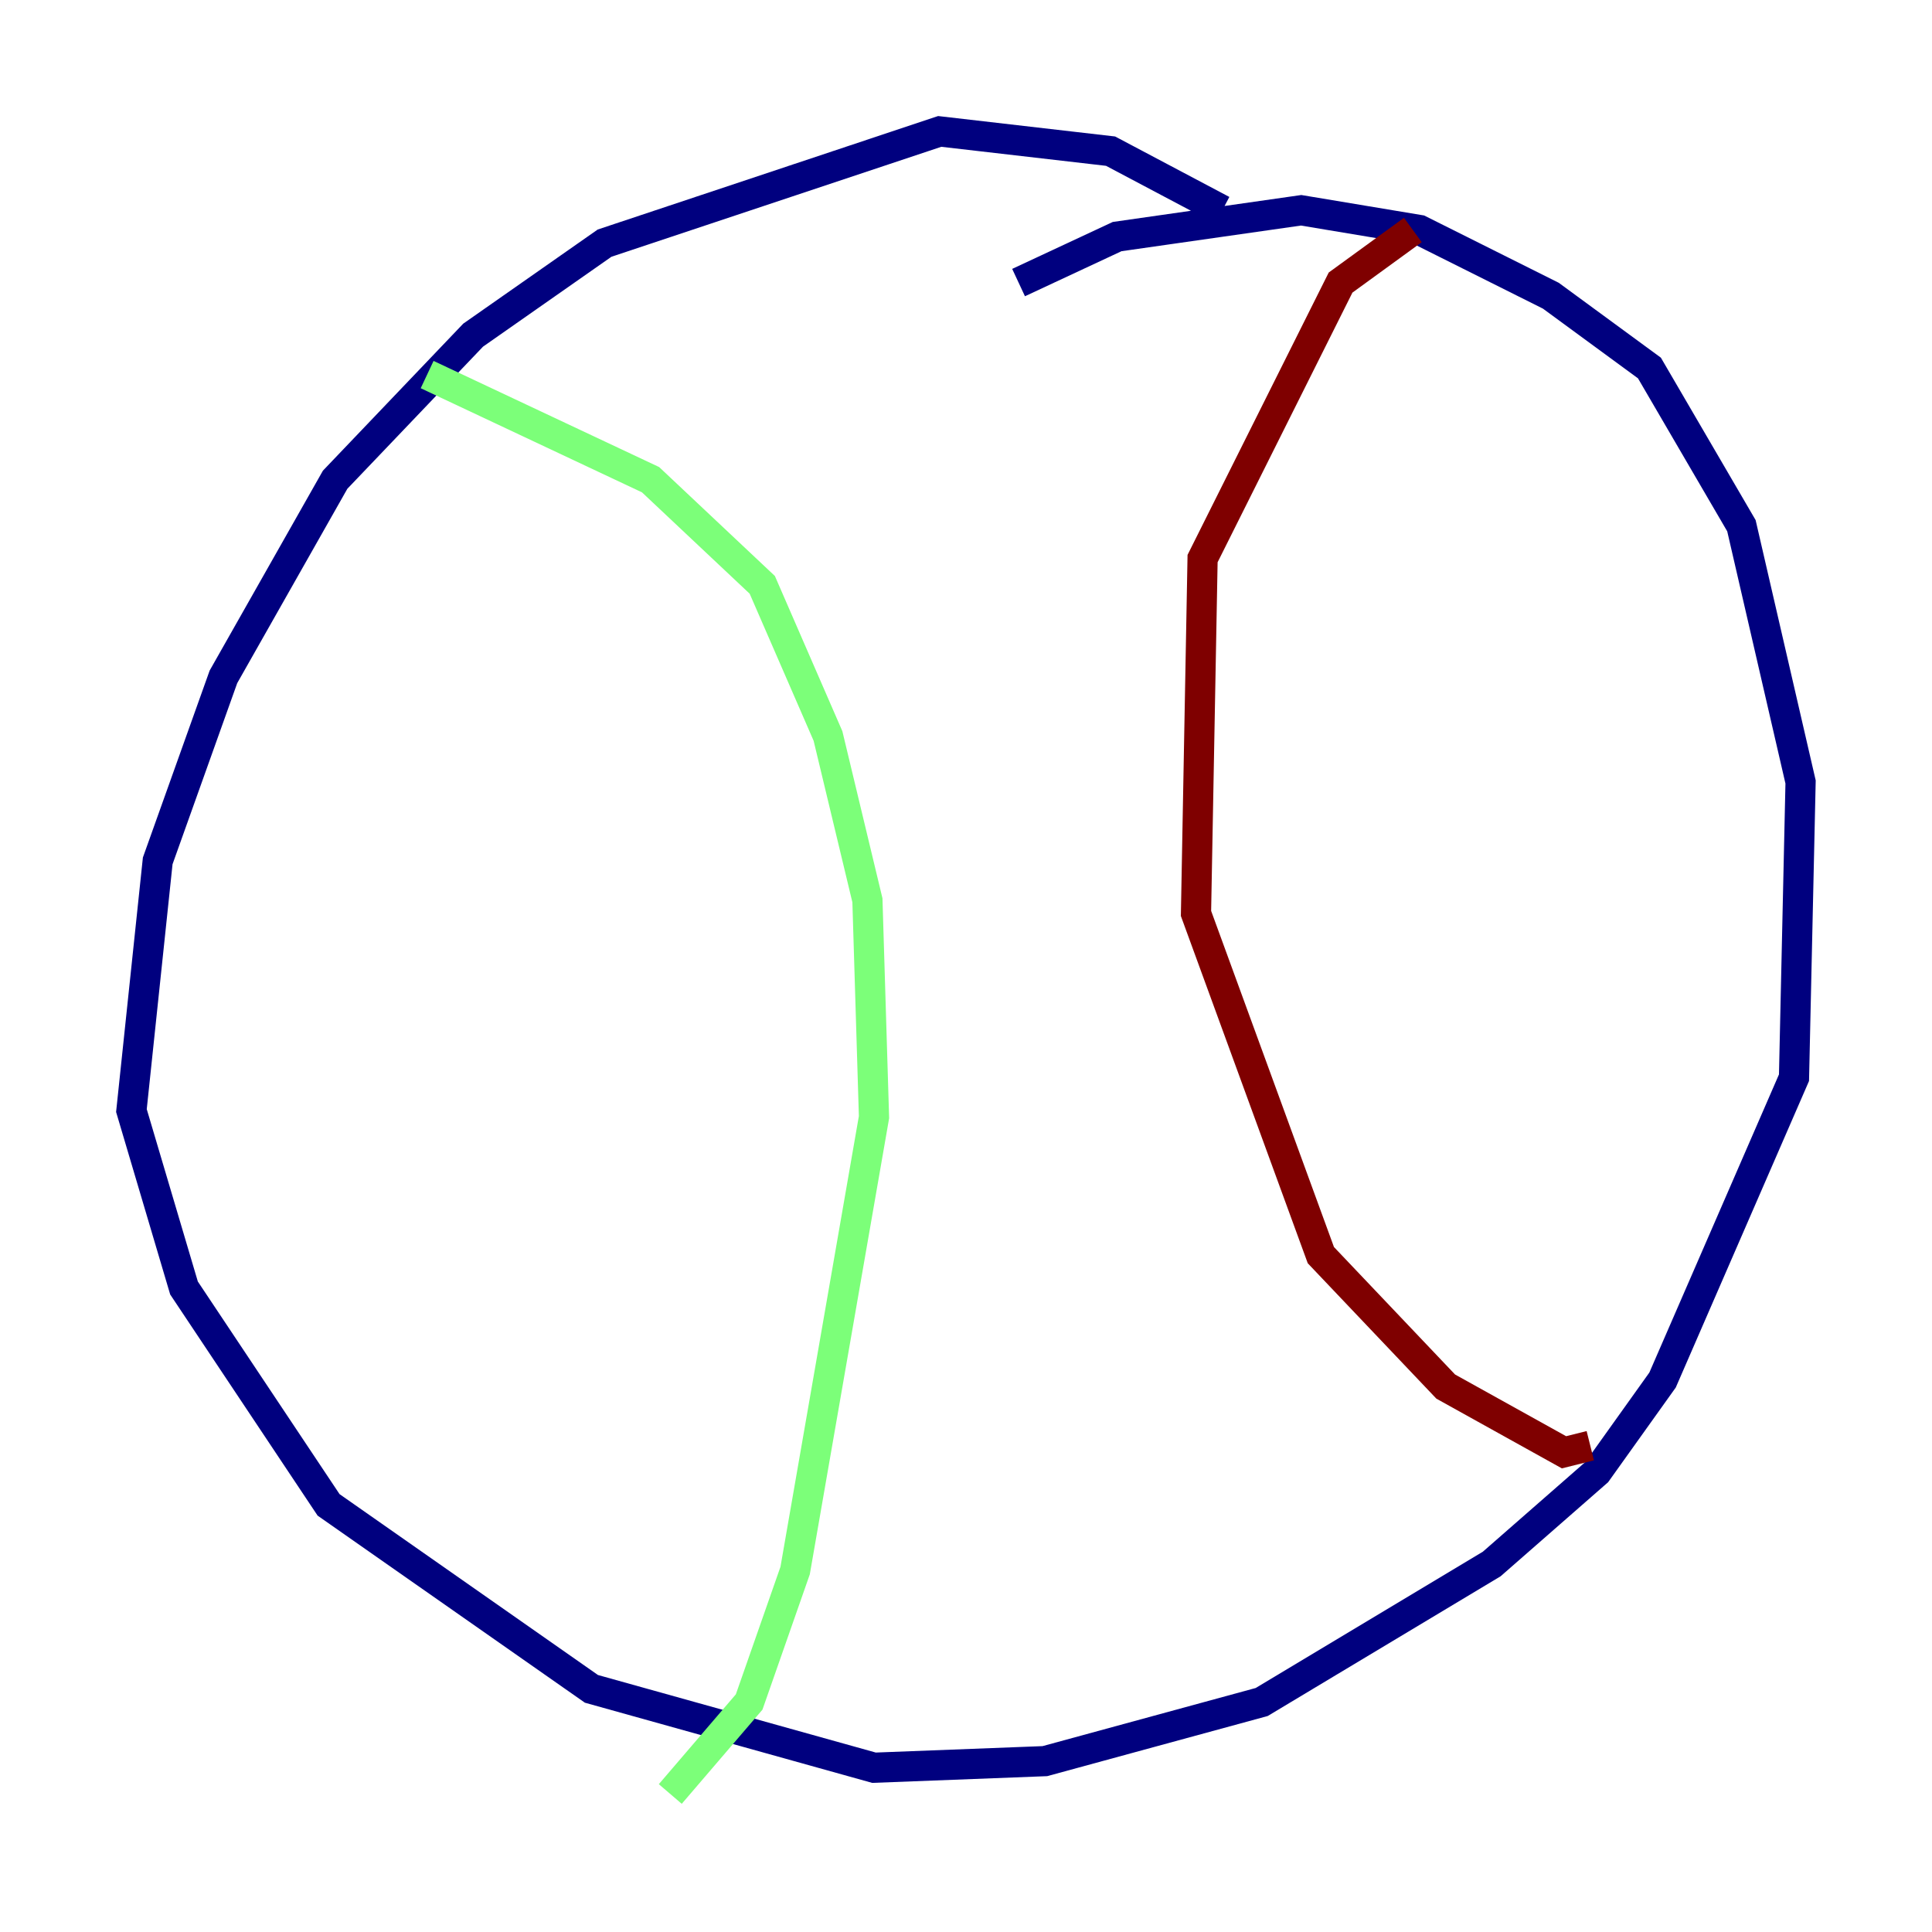 <?xml version="1.0" encoding="utf-8" ?>
<svg baseProfile="tiny" height="128" version="1.2" viewBox="0,0,128,128" width="128" xmlns="http://www.w3.org/2000/svg" xmlns:ev="http://www.w3.org/2001/xml-events" xmlns:xlink="http://www.w3.org/1999/xlink"><defs /><polyline fill="none" points="80.98,13.932 73.578,10.014 62.258,8.707 40.054,16.109 31.347,22.204 22.204,31.782 14.803,44.843 10.449,57.034 8.707,73.578 12.191,85.333 21.769,99.701 39.184,111.891 57.905,117.116 69.225,116.68 83.592,112.762 98.83,103.619 105.796,97.524 110.15,91.429 118.857,71.401 119.293,51.809 115.374,34.83 109.279,24.381 102.748,19.592 94.041,15.238 86.204,13.932 74.014,15.674 67.483,18.721" stroke="#00007f" stroke-width="2" /><polyline fill="none" points="28.299,24.816 43.102,31.782 50.503,38.748 54.857,48.762 57.469,59.646 57.905,74.014 52.68,104.054 49.633,112.762 44.408,118.857" stroke="#7cff79" stroke-width="2" /><polyline fill="none" points="93.605,15.238 88.816,18.721 79.674,37.007 79.238,60.517 87.51,83.156 95.782,91.864 103.619,96.218 105.361,95.782" stroke="#7f0000" stroke-width="2" /></svg>